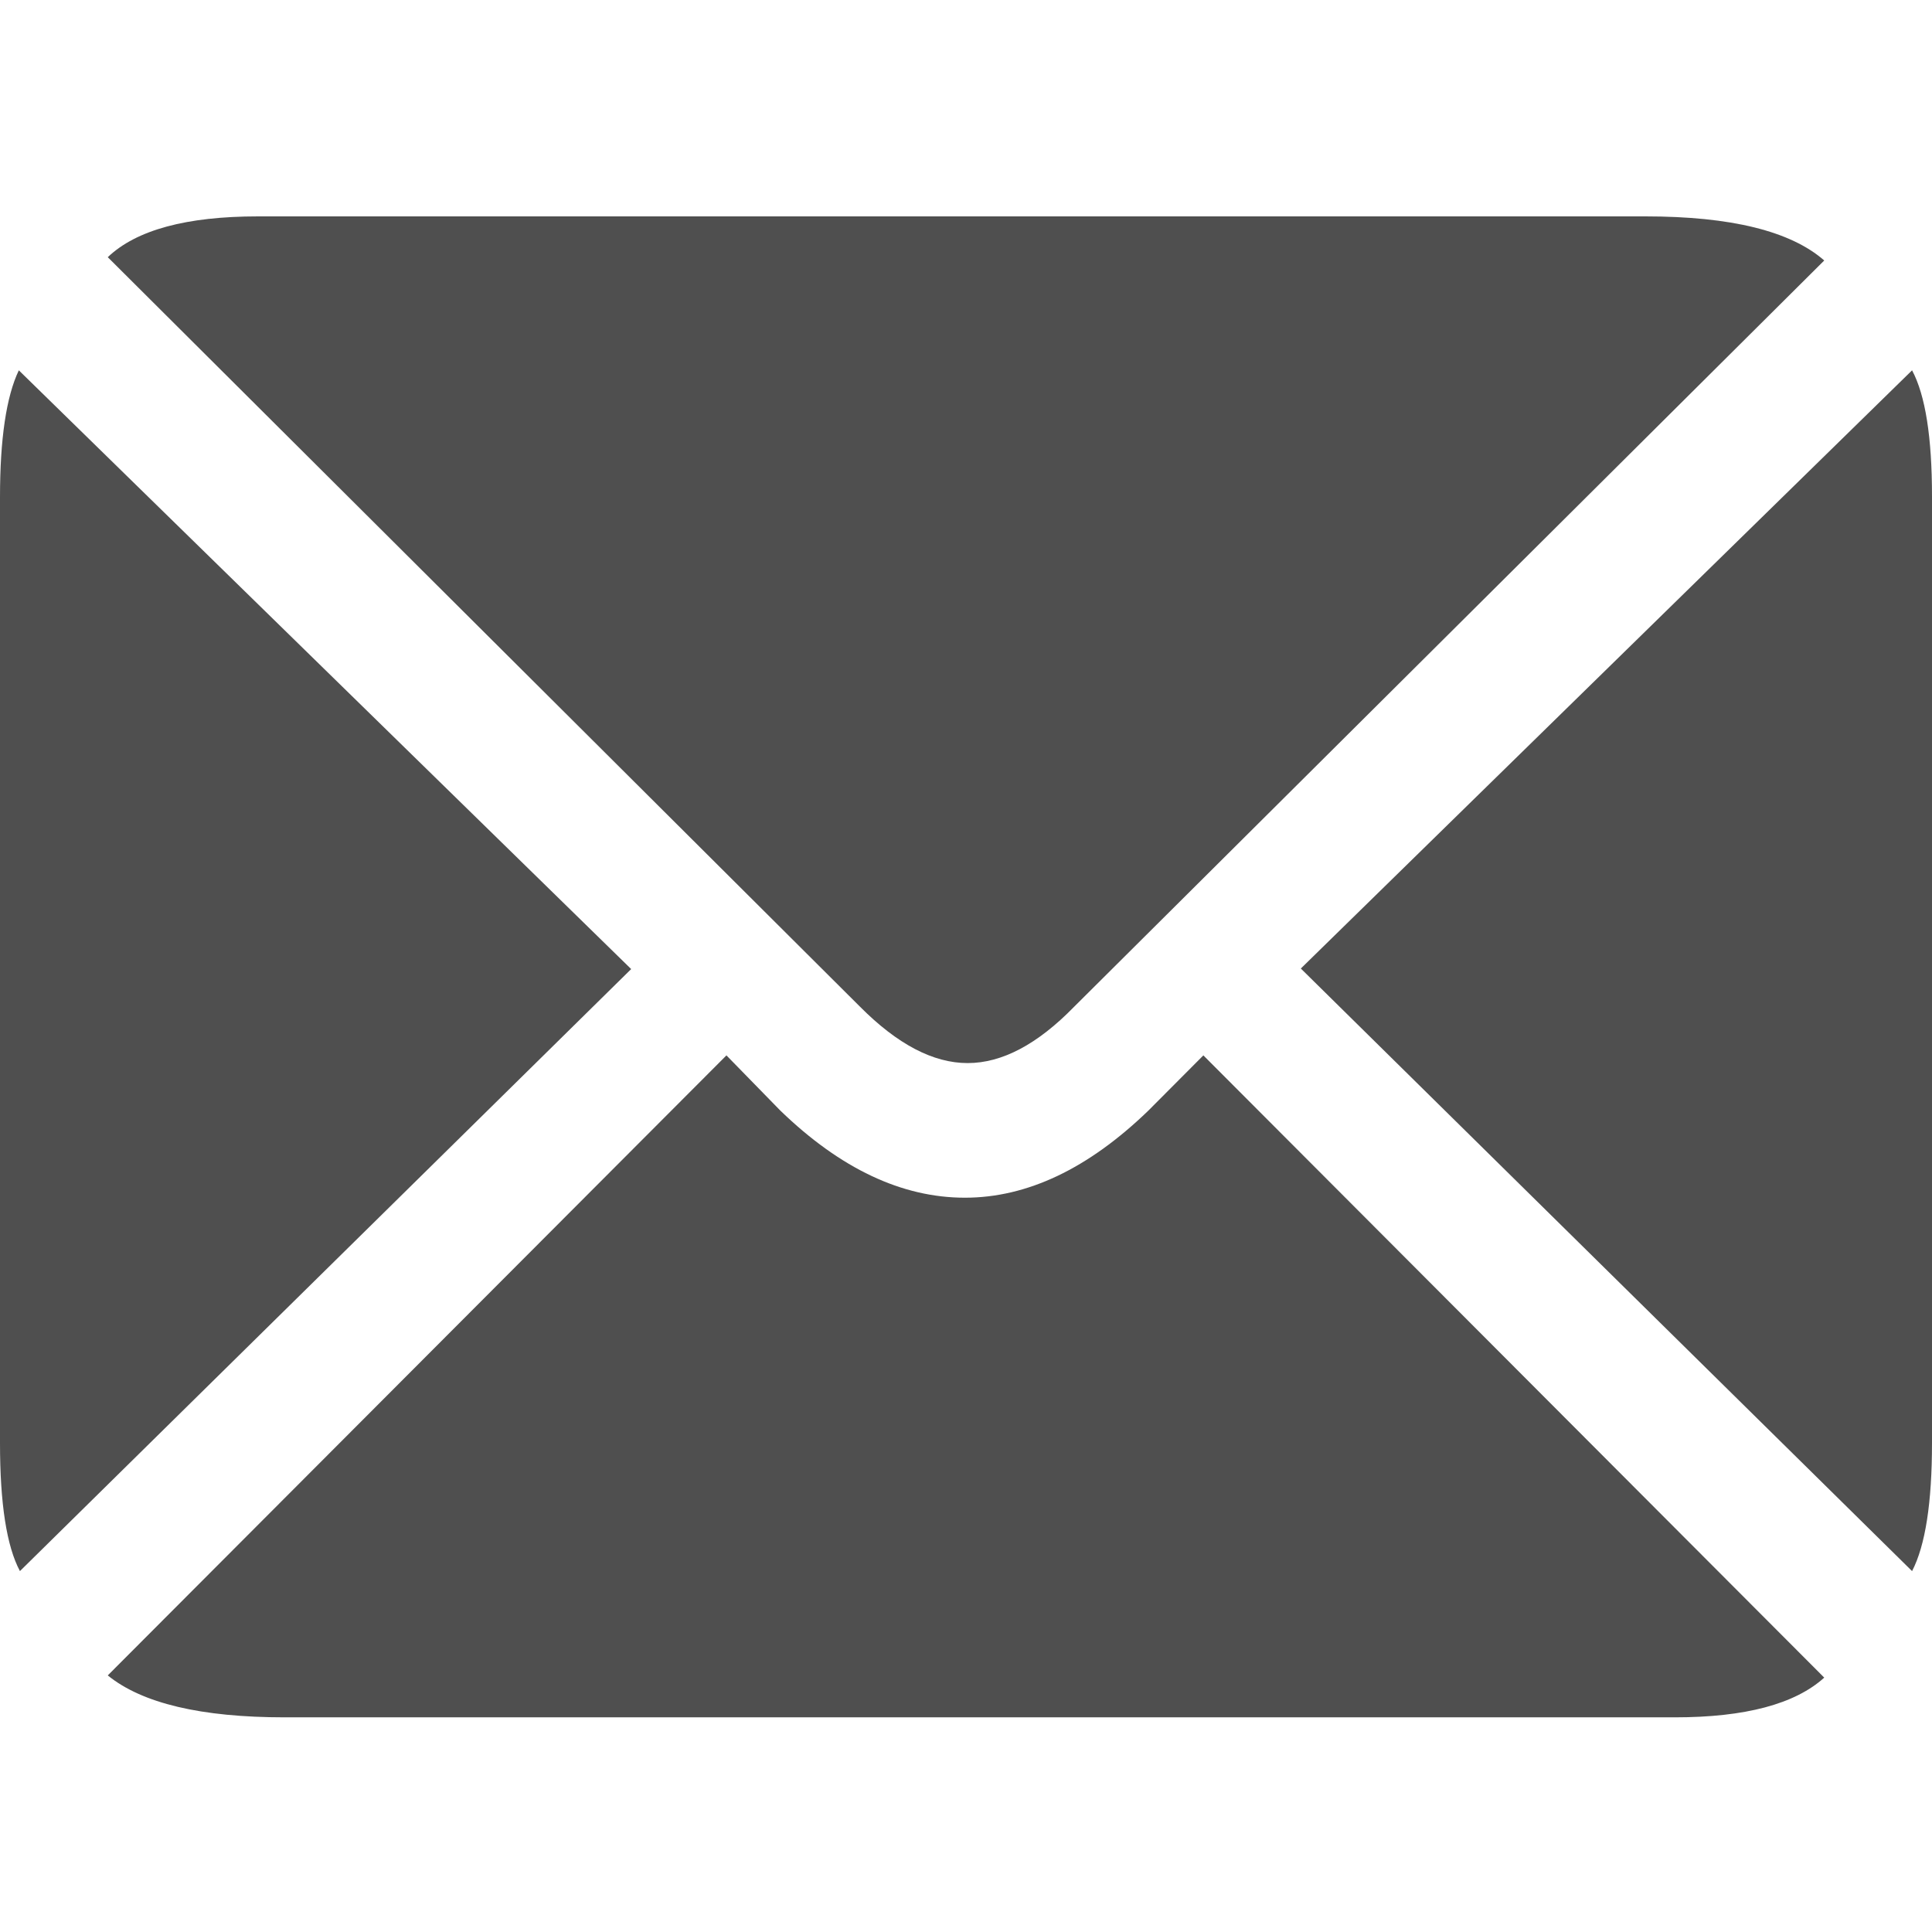<?xml version="1.0" encoding="UTF-8"?>
<svg width="250px" height="250px" viewBox="0 0 250 250" version="1.1" xmlns="http://www.w3.org/2000/svg" xmlns:xlink="http://www.w3.org/1999/xlink">
    <title>Email 2</title>
    <g id="Email" stroke="none" stroke-width="1" fill="none" fill-rule="evenodd">
        <path d="M125.213,137.562 C129.66,137.562 134.249,135.137 138.979,130.286 L236.056,33.706 C231.703,29.902 223.992,28 212.922,28 L33.388,28 C24.115,28 17.634,29.76 13.944,33.279 L111.304,130.286 C116.13,135.137 120.766,137.562 125.213,137.562 Z M2.579,203.299 L81.673,125.397 L2.436,47.92 C0.812,51.32 0,56.796 0,64.351 L0,186.727 C0,194.564 0.86,200.088 2.579,203.299 Z M36.838,222.223 L216.717,222.223 C225.818,222.223 232.264,220.51 236.056,217.084 L155.714,136.566 L148.605,143.704 C140.831,151.223 132.916,154.982 124.858,154.982 C116.705,154.982 108.742,151.223 100.969,143.704 L94.001,136.566 L13.944,216.798 C18.4,220.415 26.031,222.223 36.838,222.223 Z M247.421,203.299 C249.14,199.991 250,194.462 250,186.712 L250,64.224 C250,56.568 249.14,51.134 247.421,47.92 L168.327,125.326 L247.421,203.299 Z" id="Shape" fill="#4F4F4F" fill-rule="nonzero"></path>
    </g>
</svg>